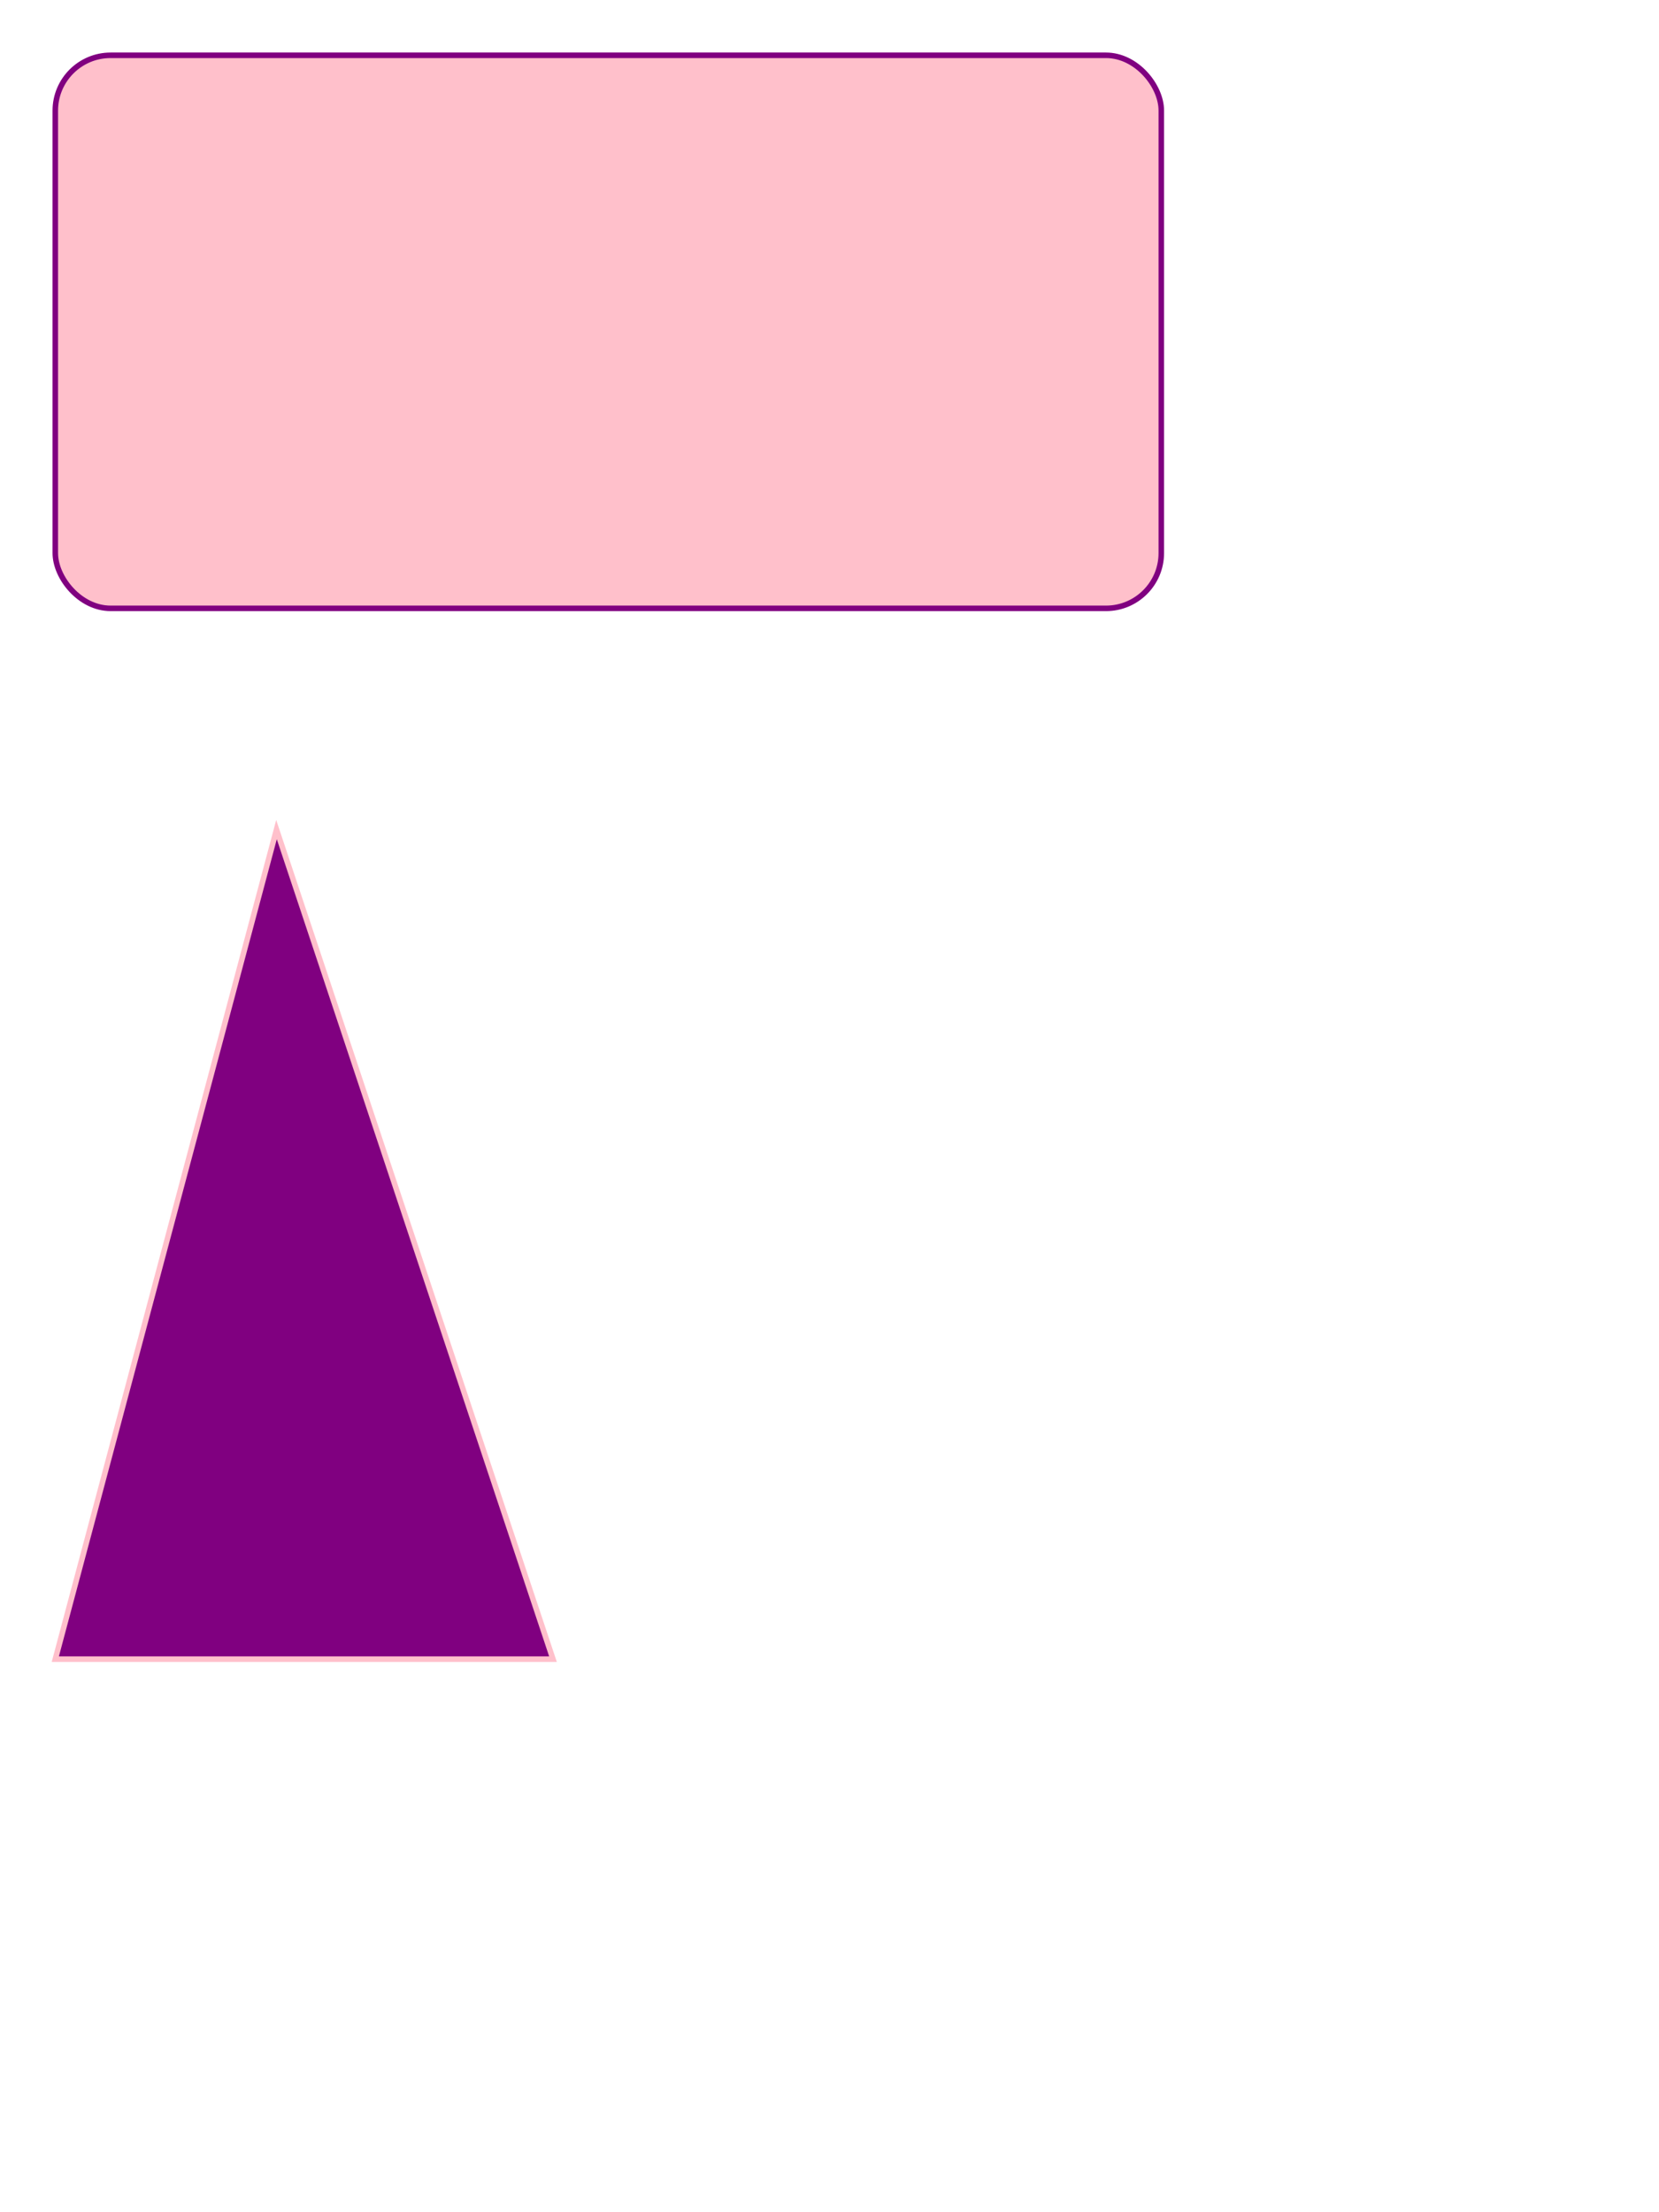 <!-- Comienzo del documento  -->
 <svg width="300" height="400" xmlns="http://www.w3.org/2000/svg">

  <!-- Dibujar un rectángulo verde, con bordes redondeados -->
  <!-- Atributos:  -->
  <!-- * rx="20": Radio de redondeo de las esquinas -->
  <rect x="10" y="10" width="200" height="100"  rx="10" stroke="purple" fill="pink" />

   <polygon points="10,300 100,300 50,150" fill="purple" stroke="pink" />
</svg> 